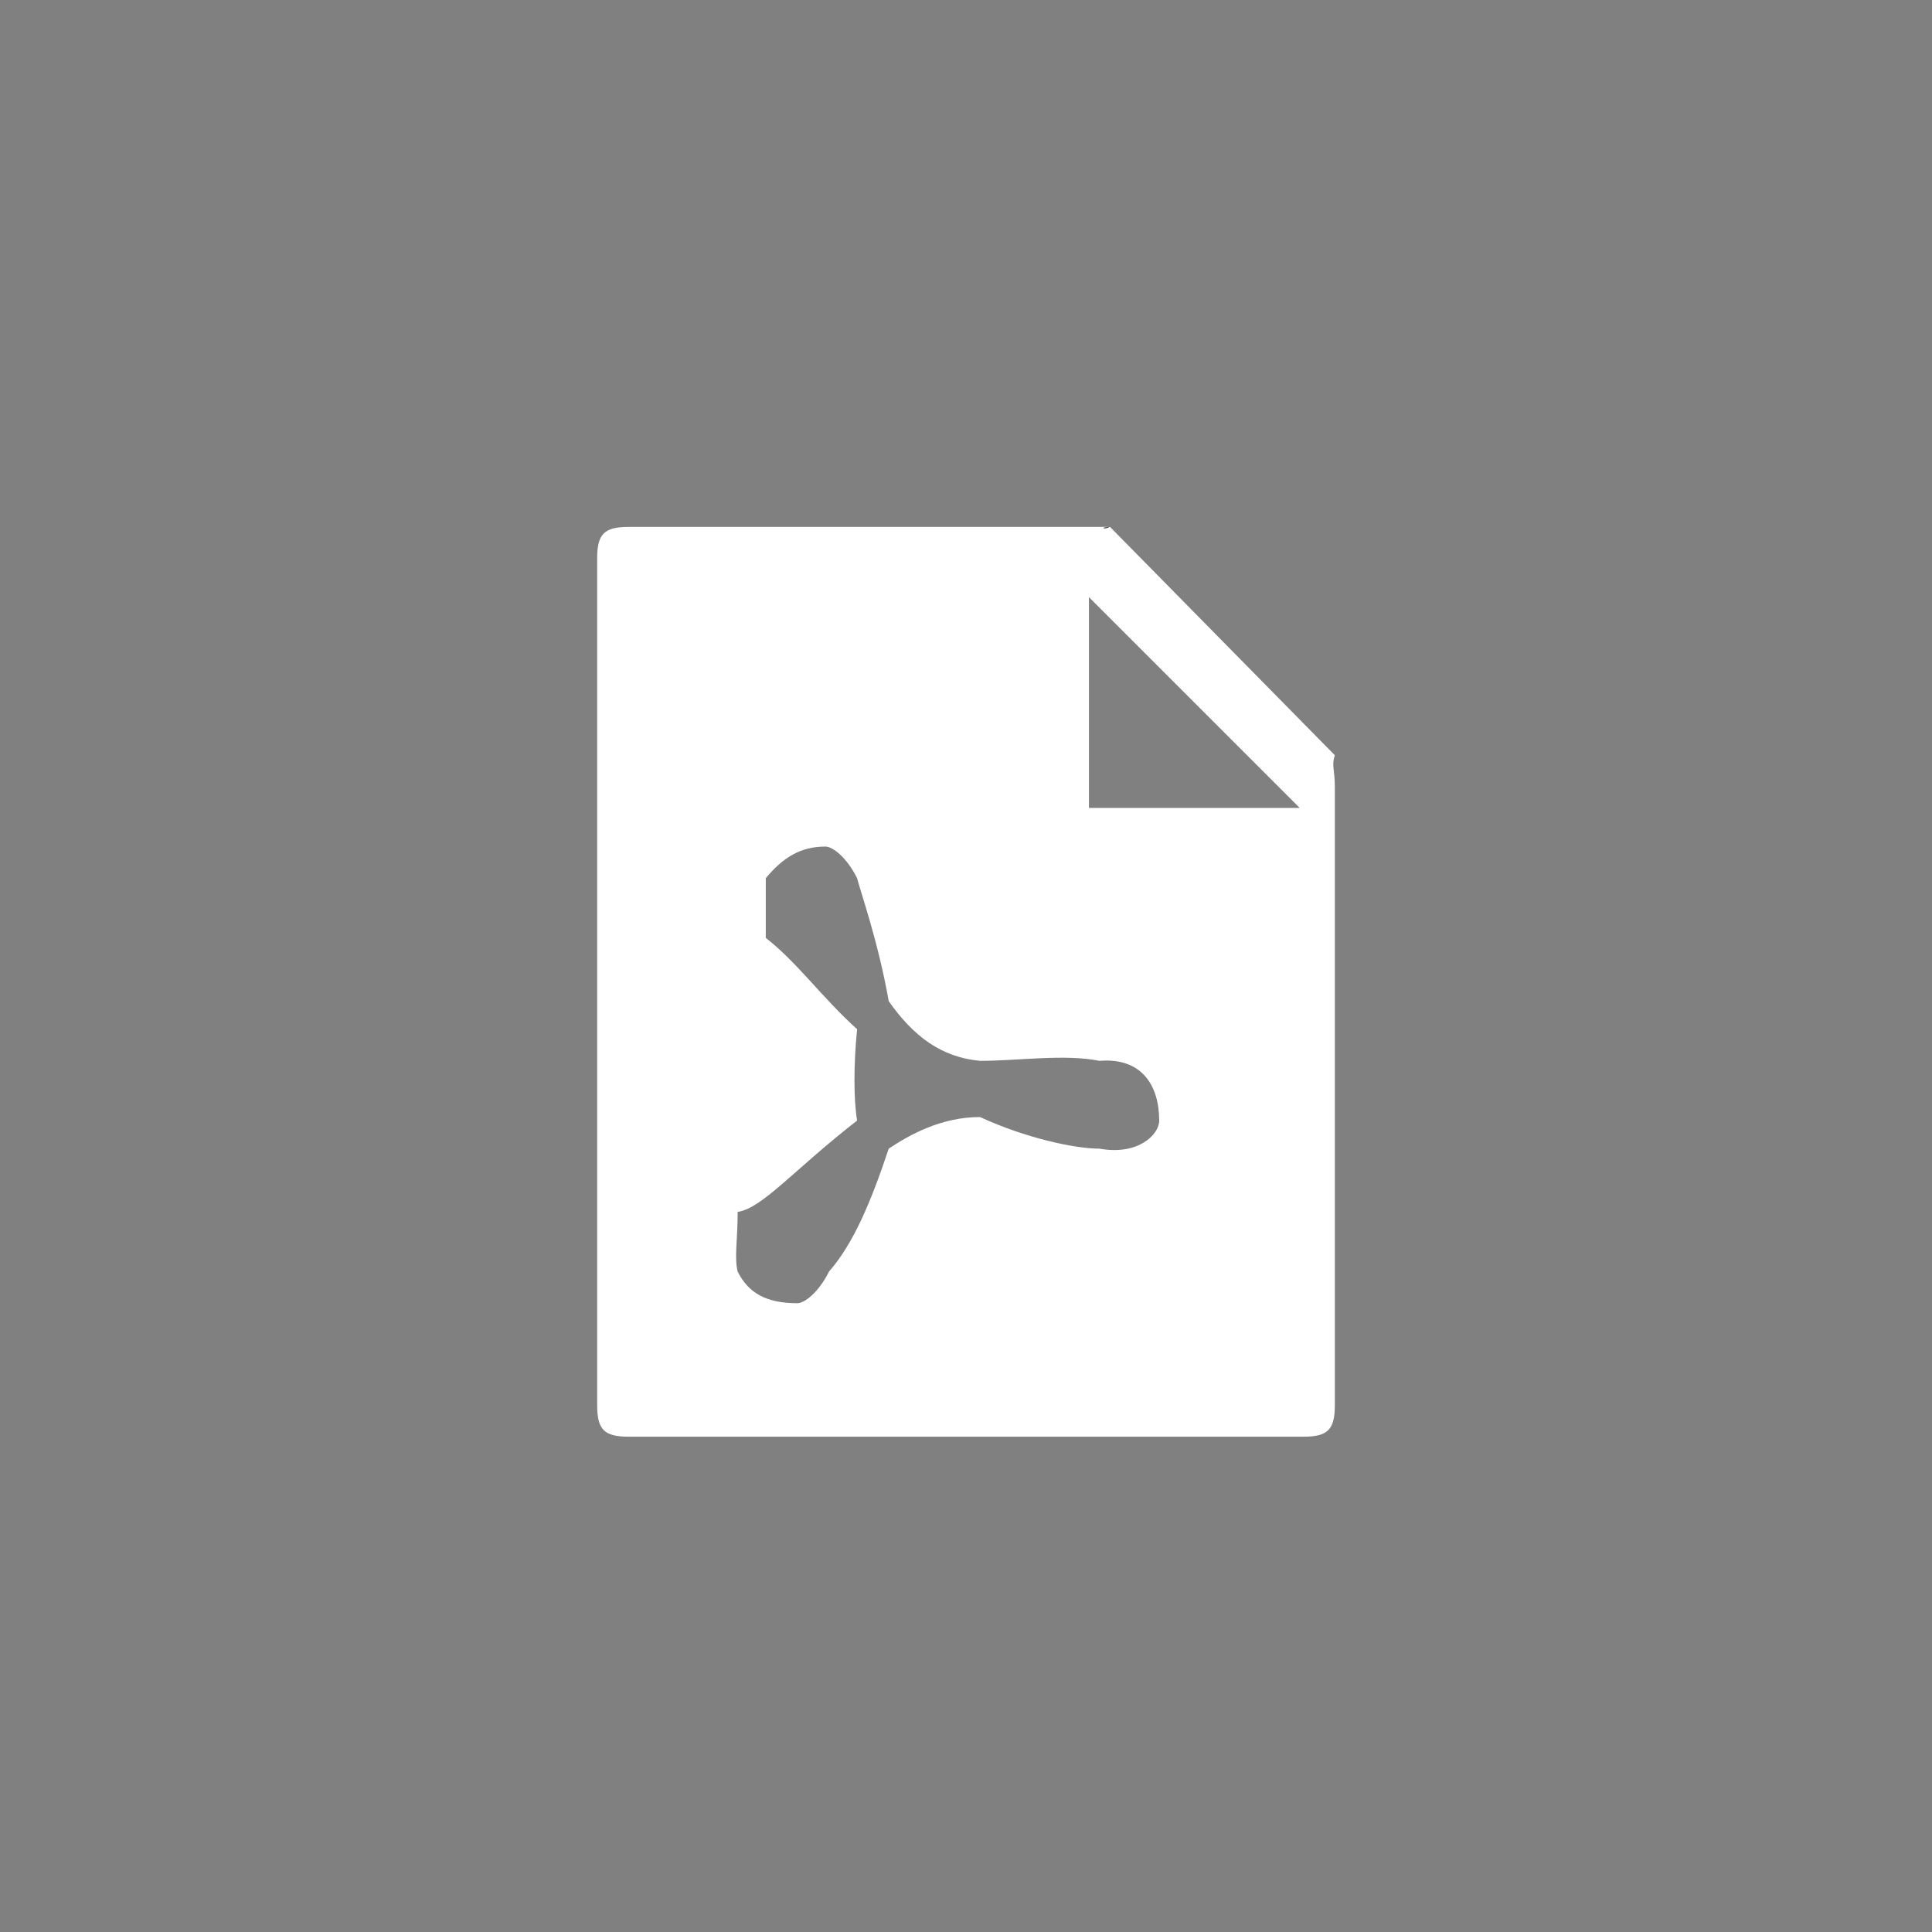 <?xml version="1.0" encoding="utf-8"?>
<!-- Generator: Adobe Illustrator 19.2.0, SVG Export Plug-In . SVG Version: 6.00 Build 0)  -->
<!DOCTYPE svg PUBLIC "-//W3C//DTD SVG 1.1//EN" "http://www.w3.org/Graphics/SVG/1.1/DTD/svg11.dtd">
<svg version="1.1" id="Layer_1" xmlns="http://www.w3.org/2000/svg" xmlns:xlink="http://www.w3.org/1999/xlink" x="0px" y="0px"
	 width="55px" height="55px" viewBox="0 0 55 55" style="enable-background:new 0 0 55 55;" xml:space="preserve">
<rect x="0" y="0" width="55" height="55" fill="#808080" stroke="none"/>
<style type="text/css">
	.st0{fill:none;}
	.st1{fill:#454545;}
	.st2{fill:#FFFFFF;}
</style>
<polygon class="st0" points="31,23 37,23 31,17 "/>
<path class="st1" d="M31.6,15C31.3,15,31.4,15.1,31.6,15L31.6,15z"/>
<path class="st0" d="M31.3,30.2c-1-0.2-2.3,0-3.4,0c-1.1-0.1-1.9-0.7-2.6-1.7c-0.3-1.7-0.8-3.1-0.9-3.5c-0.3-0.6-0.7-0.9-0.9-0.9
	c-0.7,0-1.2,0.3-1.7,0.9c0,0.3,0,0.9,0,1.7c0.9,0.7,1.6,1.7,2.6,2.6c-0.1,1-0.1,2,0,2.6c-1.8,1.4-2.7,2.5-3.4,2.6
	c0,0.8-0.1,1.3,0,1.7c0.3,0.6,0.8,0.9,1.7,0.9c0.2,0,0.6-0.3,0.9-0.9c0.7-0.8,1.2-2,1.7-3.5c0.6-0.4,1.5-0.9,2.6-0.9
	c1.3,0.6,2.7,0.9,3.4,0.9c1.1,0.2,1.7-0.4,1.7-0.8C33,30.9,32.5,30.1,31.3,30.2z"/>
<path class="st0" d="M31.6,15C31.3,15,31.4,15.1,31.6,15L31.6,15z"/>
<polygon class="st0" points="31,23 37,23 31,17 "/>
<path class="st0" d="M31.3,30.2c-1-0.2-2.3,0-3.4,0c-1.1-0.1-1.9-0.7-2.6-1.7c-0.3-1.7-0.8-3.1-0.9-3.5c-0.3-0.6-0.7-0.9-0.9-0.9
	c-0.7,0-1.2,0.3-1.7,0.9c0,0.3,0,0.9,0,1.7c0.9,0.7,1.6,1.7,2.6,2.6c-0.1,1-0.1,2,0,2.6c-1.8,1.4-2.7,2.5-3.4,2.6
	c0,0.8-0.1,1.3,0,1.7c0.3,0.6,0.8,0.9,1.7,0.9c0.2,0,0.6-0.3,0.9-0.9c0.7-0.8,1.2-2,1.7-3.5c0.6-0.4,1.5-0.9,2.6-0.9
	c1.3,0.6,2.7,0.9,3.4,0.9c1.1,0.2,1.7-0.4,1.7-0.8C33,30.9,32.5,30.1,31.3,30.2z"/>
<polygon class="st0" points="31,23 37,23 31,17 "/>
<path class="st0" d="M31.6,15C31.3,15,31.4,15.1,31.6,15L31.6,15z"/>
<polygon class="st0" points="31,23 37,23 31,17 "/>
<path class="st0" d="M31.6,15C31.3,15,31.4,15.1,31.6,15L31.6,15z"/>
<path class="st0" d="M31.3,30.2c-1-0.2-2.3,0-3.4,0c-1.1-0.1-1.9-0.7-2.6-1.7c-0.3-1.7-0.8-3.1-0.9-3.5c-0.3-0.6-0.7-0.9-0.9-0.9
	c-0.7,0-1.2,0.3-1.7,0.9c0,0.3,0,0.9,0,1.7c0.9,0.7,1.6,1.7,2.6,2.6c-0.1,1-0.1,2,0,2.6c-1.8,1.4-2.7,2.5-3.4,2.6
	c0,0.8-0.1,1.3,0,1.7c0.3,0.6,0.8,0.9,1.7,0.9c0.2,0,0.6-0.3,0.9-0.9c0.7-0.8,1.2-2,1.7-3.5c0.6-0.4,1.5-0.9,2.6-0.9
	c1.3,0.6,2.7,0.9,3.4,0.9c1.1,0.2,1.7-0.4,1.7-0.8C33,30.9,32.5,30.1,31.3,30.2z"/>
<path class="st0" d="M31.6,15C31.3,15,31.4,15.1,31.6,15L31.6,15z"/>
<path class="st0" d="M31.3,30.2c-1-0.2-2.3,0-3.4,0c-1.1-0.1-1.9-0.7-2.6-1.7c-0.3-1.7-0.8-3.1-0.9-3.5c-0.3-0.6-0.7-0.9-0.9-0.9
	c-0.7,0-1.2,0.3-1.7,0.9c0,0.3,0,0.9,0,1.7c0.9,0.7,1.6,1.7,2.6,2.6c-0.1,1-0.1,2,0,2.6c-1.8,1.4-2.7,2.5-3.4,2.6
	c0,0.8-0.1,1.3,0,1.7c0.3,0.6,0.8,0.9,1.7,0.9c0.2,0,0.6-0.3,0.9-0.9c0.7-0.8,1.2-2,1.7-3.5c0.6-0.4,1.5-0.9,2.6-0.9
	c1.3,0.6,2.7,0.9,3.4,0.9c1.1,0.2,1.7-0.4,1.7-0.8C33,30.9,32.5,30.1,31.3,30.2z"/>
<polygon class="st0" points="31,23 37,23 31,17 "/>
<path class="st2" d="M38,21.5L31.6,15c-0.2,0.1-0.3,0,0,0H17.9c-0.7,0-0.9,0.2-0.9,0.9V40c0,0.7,0.2,0.9,0.9,0.9h19.2
	c0.7,0,0.9-0.2,0.9-0.9V22.4C38,21.9,37.9,21.8,38,21.5z M31.3,32.7c-0.7,0-2.1-0.3-3.4-0.9c-1.1,0-2,0.5-2.6,0.9
	c-0.5,1.5-1,2.7-1.7,3.5c-0.3,0.6-0.7,0.9-0.9,0.9c-0.9,0-1.4-0.3-1.7-0.9c-0.1-0.4,0-0.9,0-1.7c0.7-0.1,1.6-1.2,3.4-2.6
	c-0.1-0.6-0.1-1.6,0-2.6c-1-0.9-1.7-1.9-2.6-2.6c0-0.8,0-1.4,0-1.7c0.5-0.6,1-0.9,1.7-0.9c0.2,0,0.6,0.3,0.9,0.9
	c0.1,0.4,0.6,1.8,0.9,3.5c0.7,1,1.5,1.6,2.6,1.7c1.1,0,2.4-0.2,3.4,0c1.2-0.1,1.7,0.7,1.7,1.7C33,32.3,32.4,32.9,31.3,32.7z M31,23
	v-6l6,6H31z"/>
</svg>

